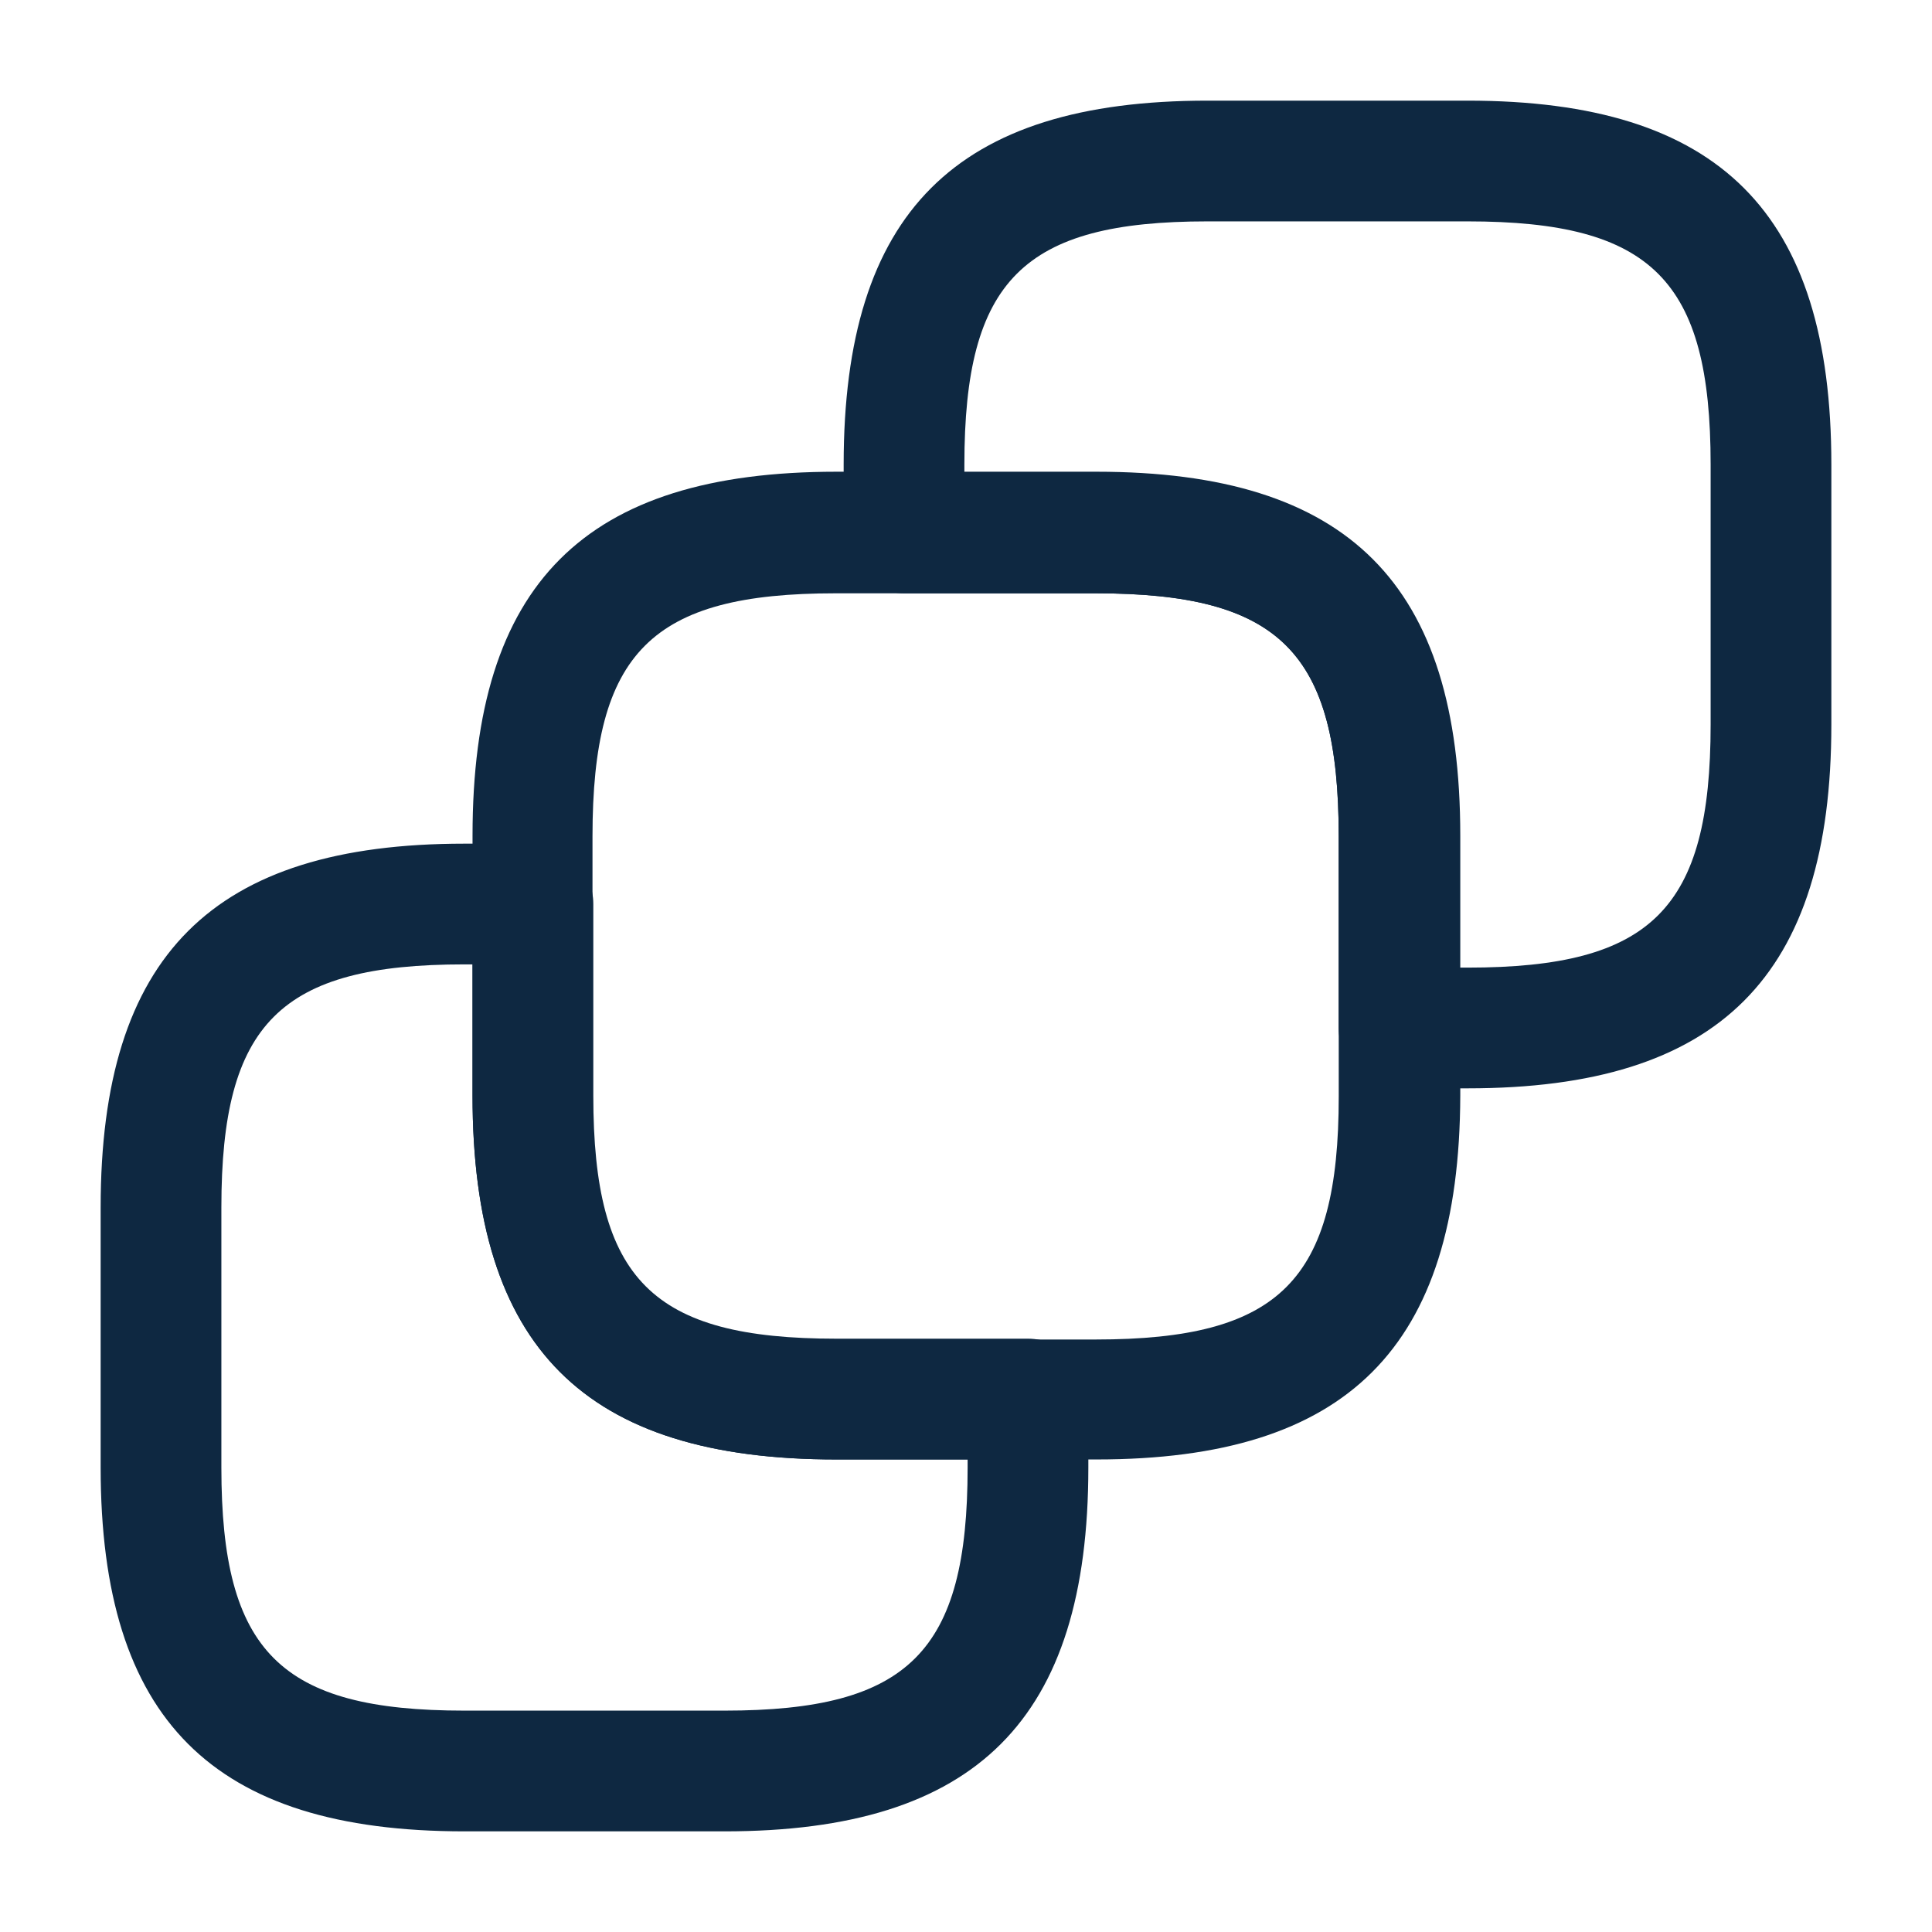 <svg width="43" height="43" viewBox="0 0 43 43" fill="#0E2841" xmlns="http://www.w3.org/2000/svg">
<path d="M24.403 32.483H18.616C13.008 32.483 10.517 29.992 10.517 24.385V18.598C10.517 12.99 13.008 10.499 18.616 10.499H24.403C30.011 10.499 32.501 12.99 32.501 18.598V24.385C32.483 29.992 29.993 32.483 24.403 32.483ZM18.598 13.205C14.495 13.205 13.187 14.512 13.187 18.615V24.402C13.187 28.505 14.495 29.813 18.598 29.813H24.385C28.488 29.813 29.796 28.505 29.796 24.402V18.615C29.796 14.512 28.488 13.205 24.385 13.205H18.598Z" fill="#0E2841"/>
<path d="M32.662 24.223H31.139C30.404 24.223 29.795 23.614 29.795 22.88V18.616C29.795 14.513 28.487 13.205 24.384 13.205H20.12C19.386 13.205 18.777 12.595 18.777 11.861V10.338C18.777 4.73 21.267 2.24 26.875 2.24H32.662C38.27 2.24 40.76 4.73 40.76 10.338V16.125C40.76 21.733 38.27 24.223 32.662 24.223ZM32.483 21.536H32.662C36.765 21.536 38.073 20.228 38.073 16.125V10.338C38.073 6.235 36.765 4.927 32.662 4.927H26.875C22.772 4.927 21.464 6.235 21.464 10.338V10.517H24.384C29.992 10.517 32.483 13.008 32.483 18.616V21.536Z" fill="#0E2841"/>
<path d="M16.125 40.76H10.338C4.73 40.76 2.24 38.27 2.24 32.662V26.875C2.24 21.267 4.73 18.777 10.338 18.777H11.861C12.595 18.777 13.205 19.386 13.205 20.12V24.384C13.205 28.487 14.512 29.795 18.616 29.795H22.88C23.614 29.795 24.223 30.404 24.223 31.139V32.662C24.223 38.27 21.733 40.76 16.125 40.76ZM10.338 21.464C6.235 21.464 4.927 22.772 4.927 26.875V32.662C4.927 36.765 6.235 38.073 10.338 38.073H16.125C20.228 38.073 21.536 36.765 21.536 32.662V32.483H18.616C13.008 32.483 10.517 29.992 10.517 24.384V21.464H10.338Z" fill="#0E2841"/>
</svg>
